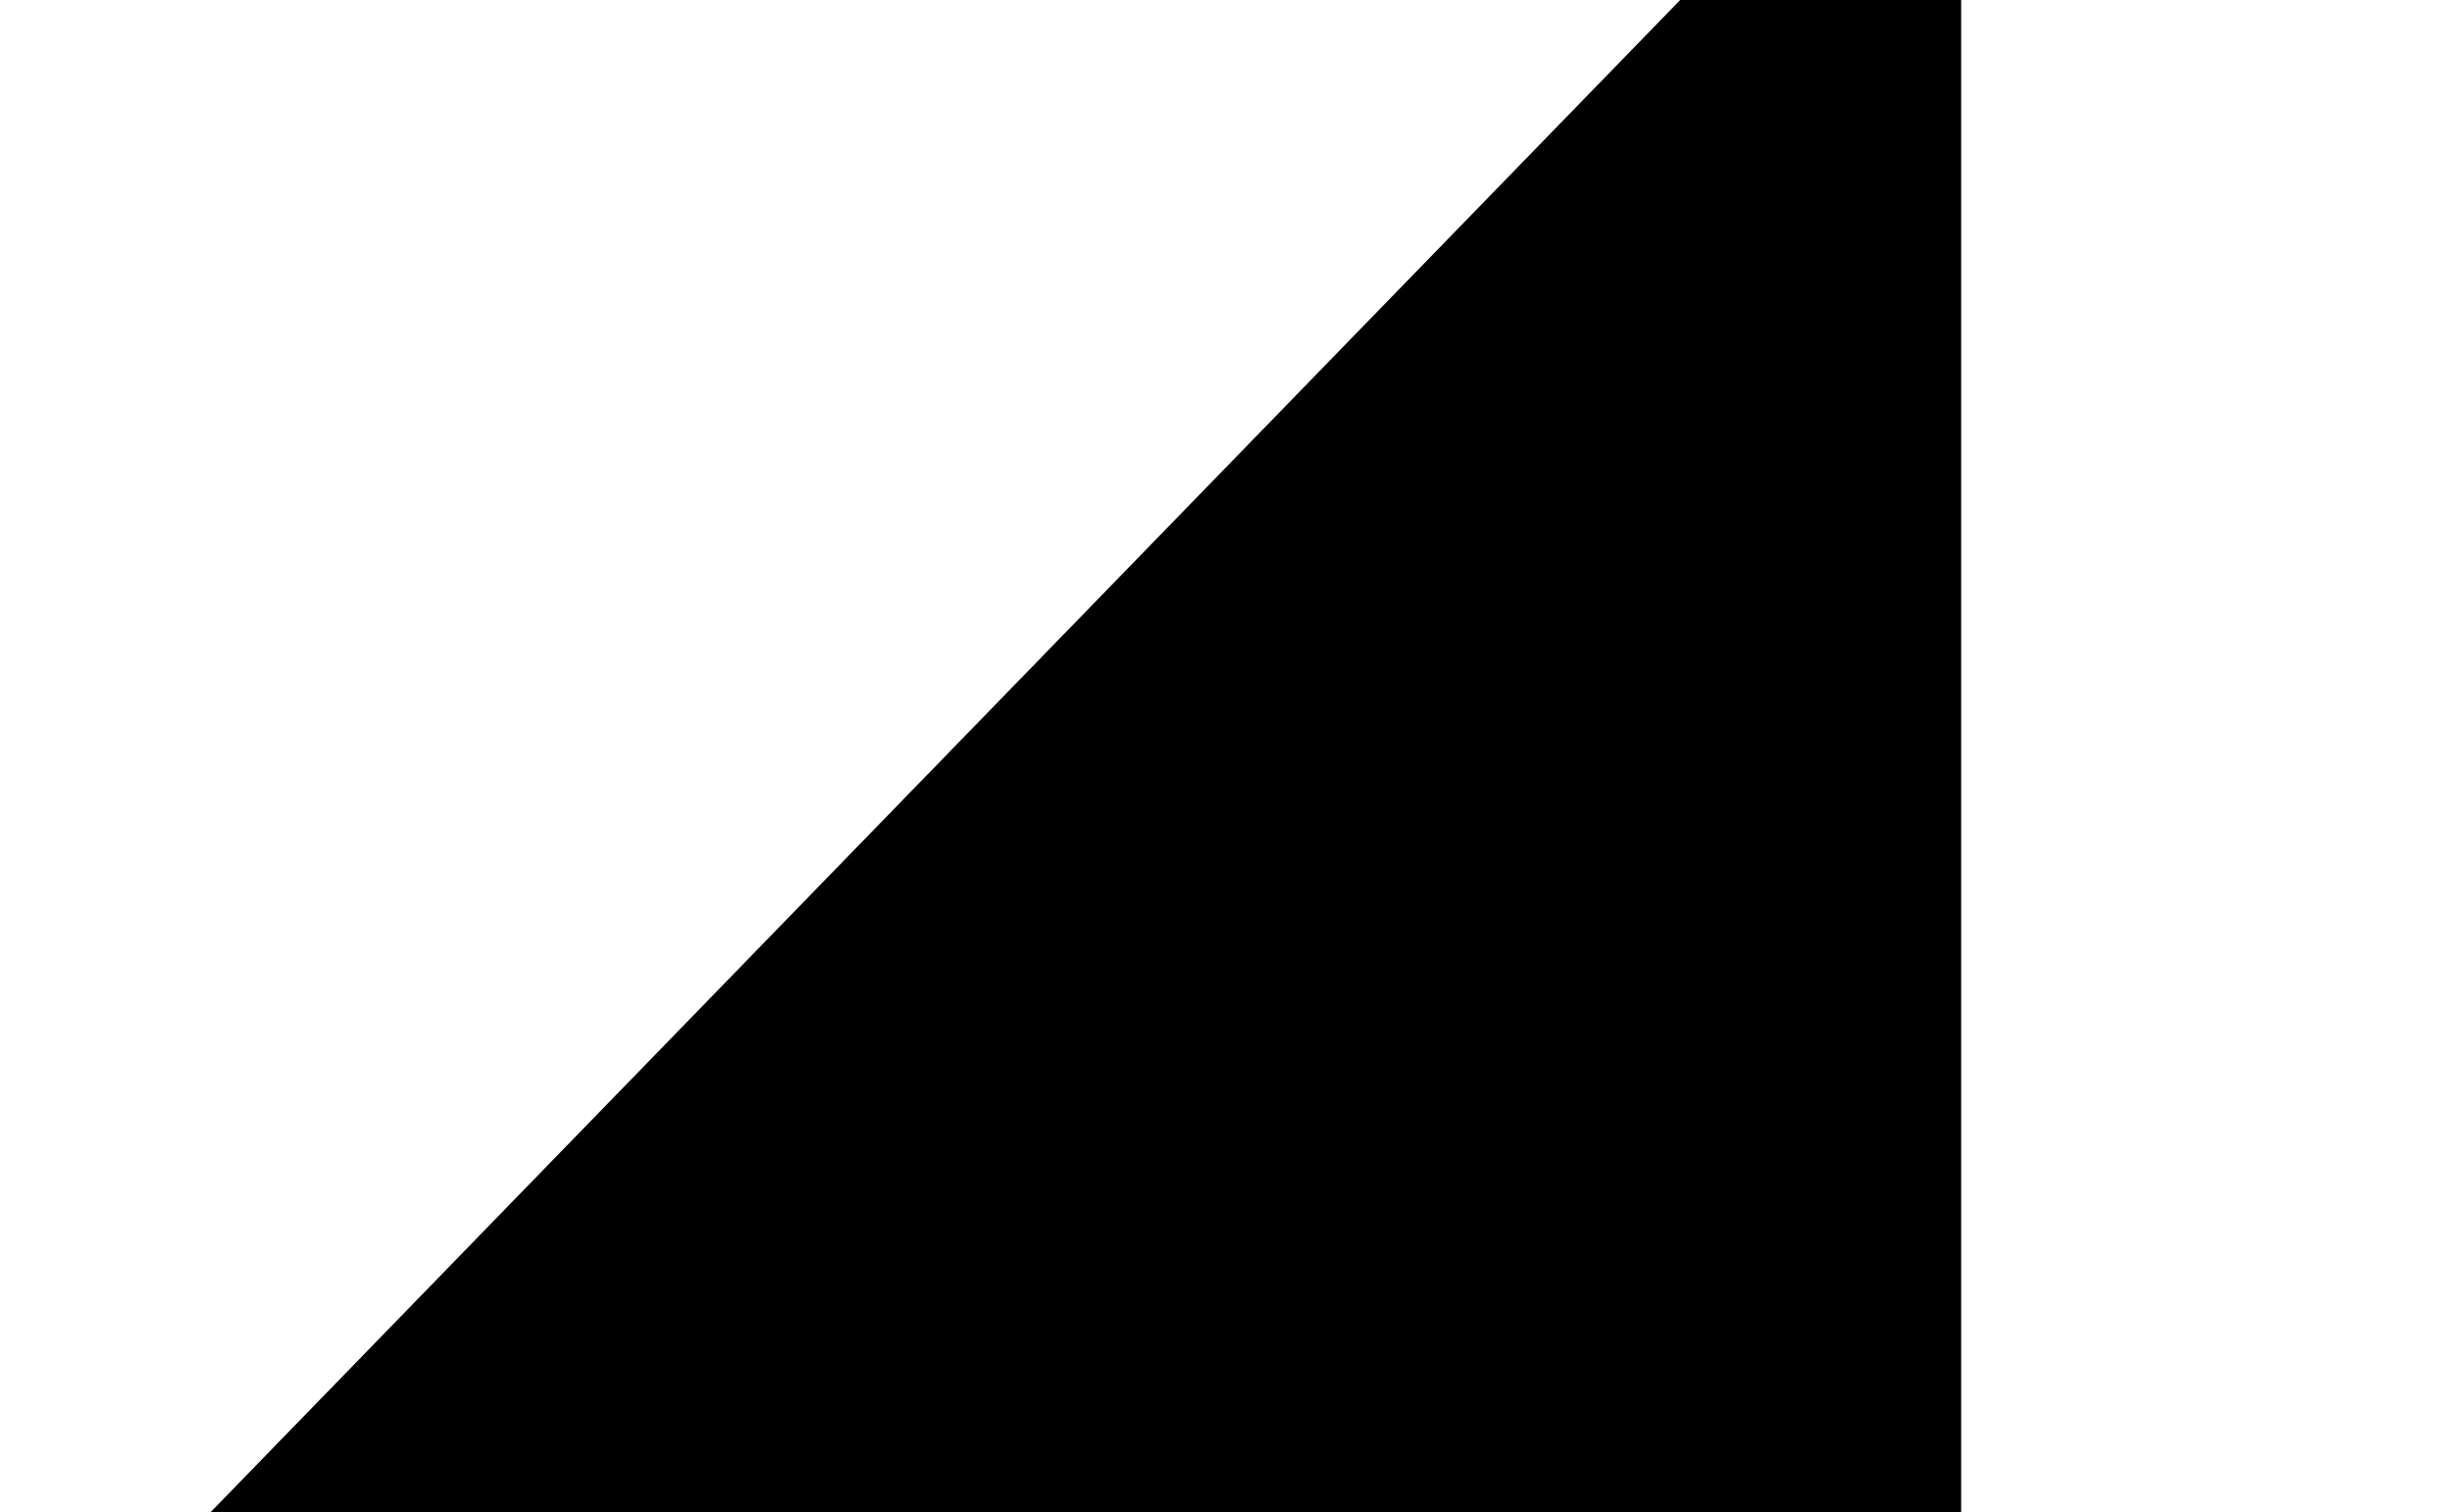 <?xml version="1.0" encoding="utf-8"?>
<!-- Generator: Adobe Illustrator 18.1.0, SVG Export Plug-In . SVG Version: 6.00 Build 0)  -->
<svg version="1.1" id="Layer_1" xmlns="http://www.w3.org/2000/svg" xmlns:xlink="http://www.w3.org/1999/xlink" x="0px" y="0px"
	 viewBox="0 0 992.1 612" enable-background="new 0 0 992.1 612" xml:space="preserve">
<polygon points="793.5,-4 793.5,612 85.2,612 683.7,-4 "/>
</svg>
